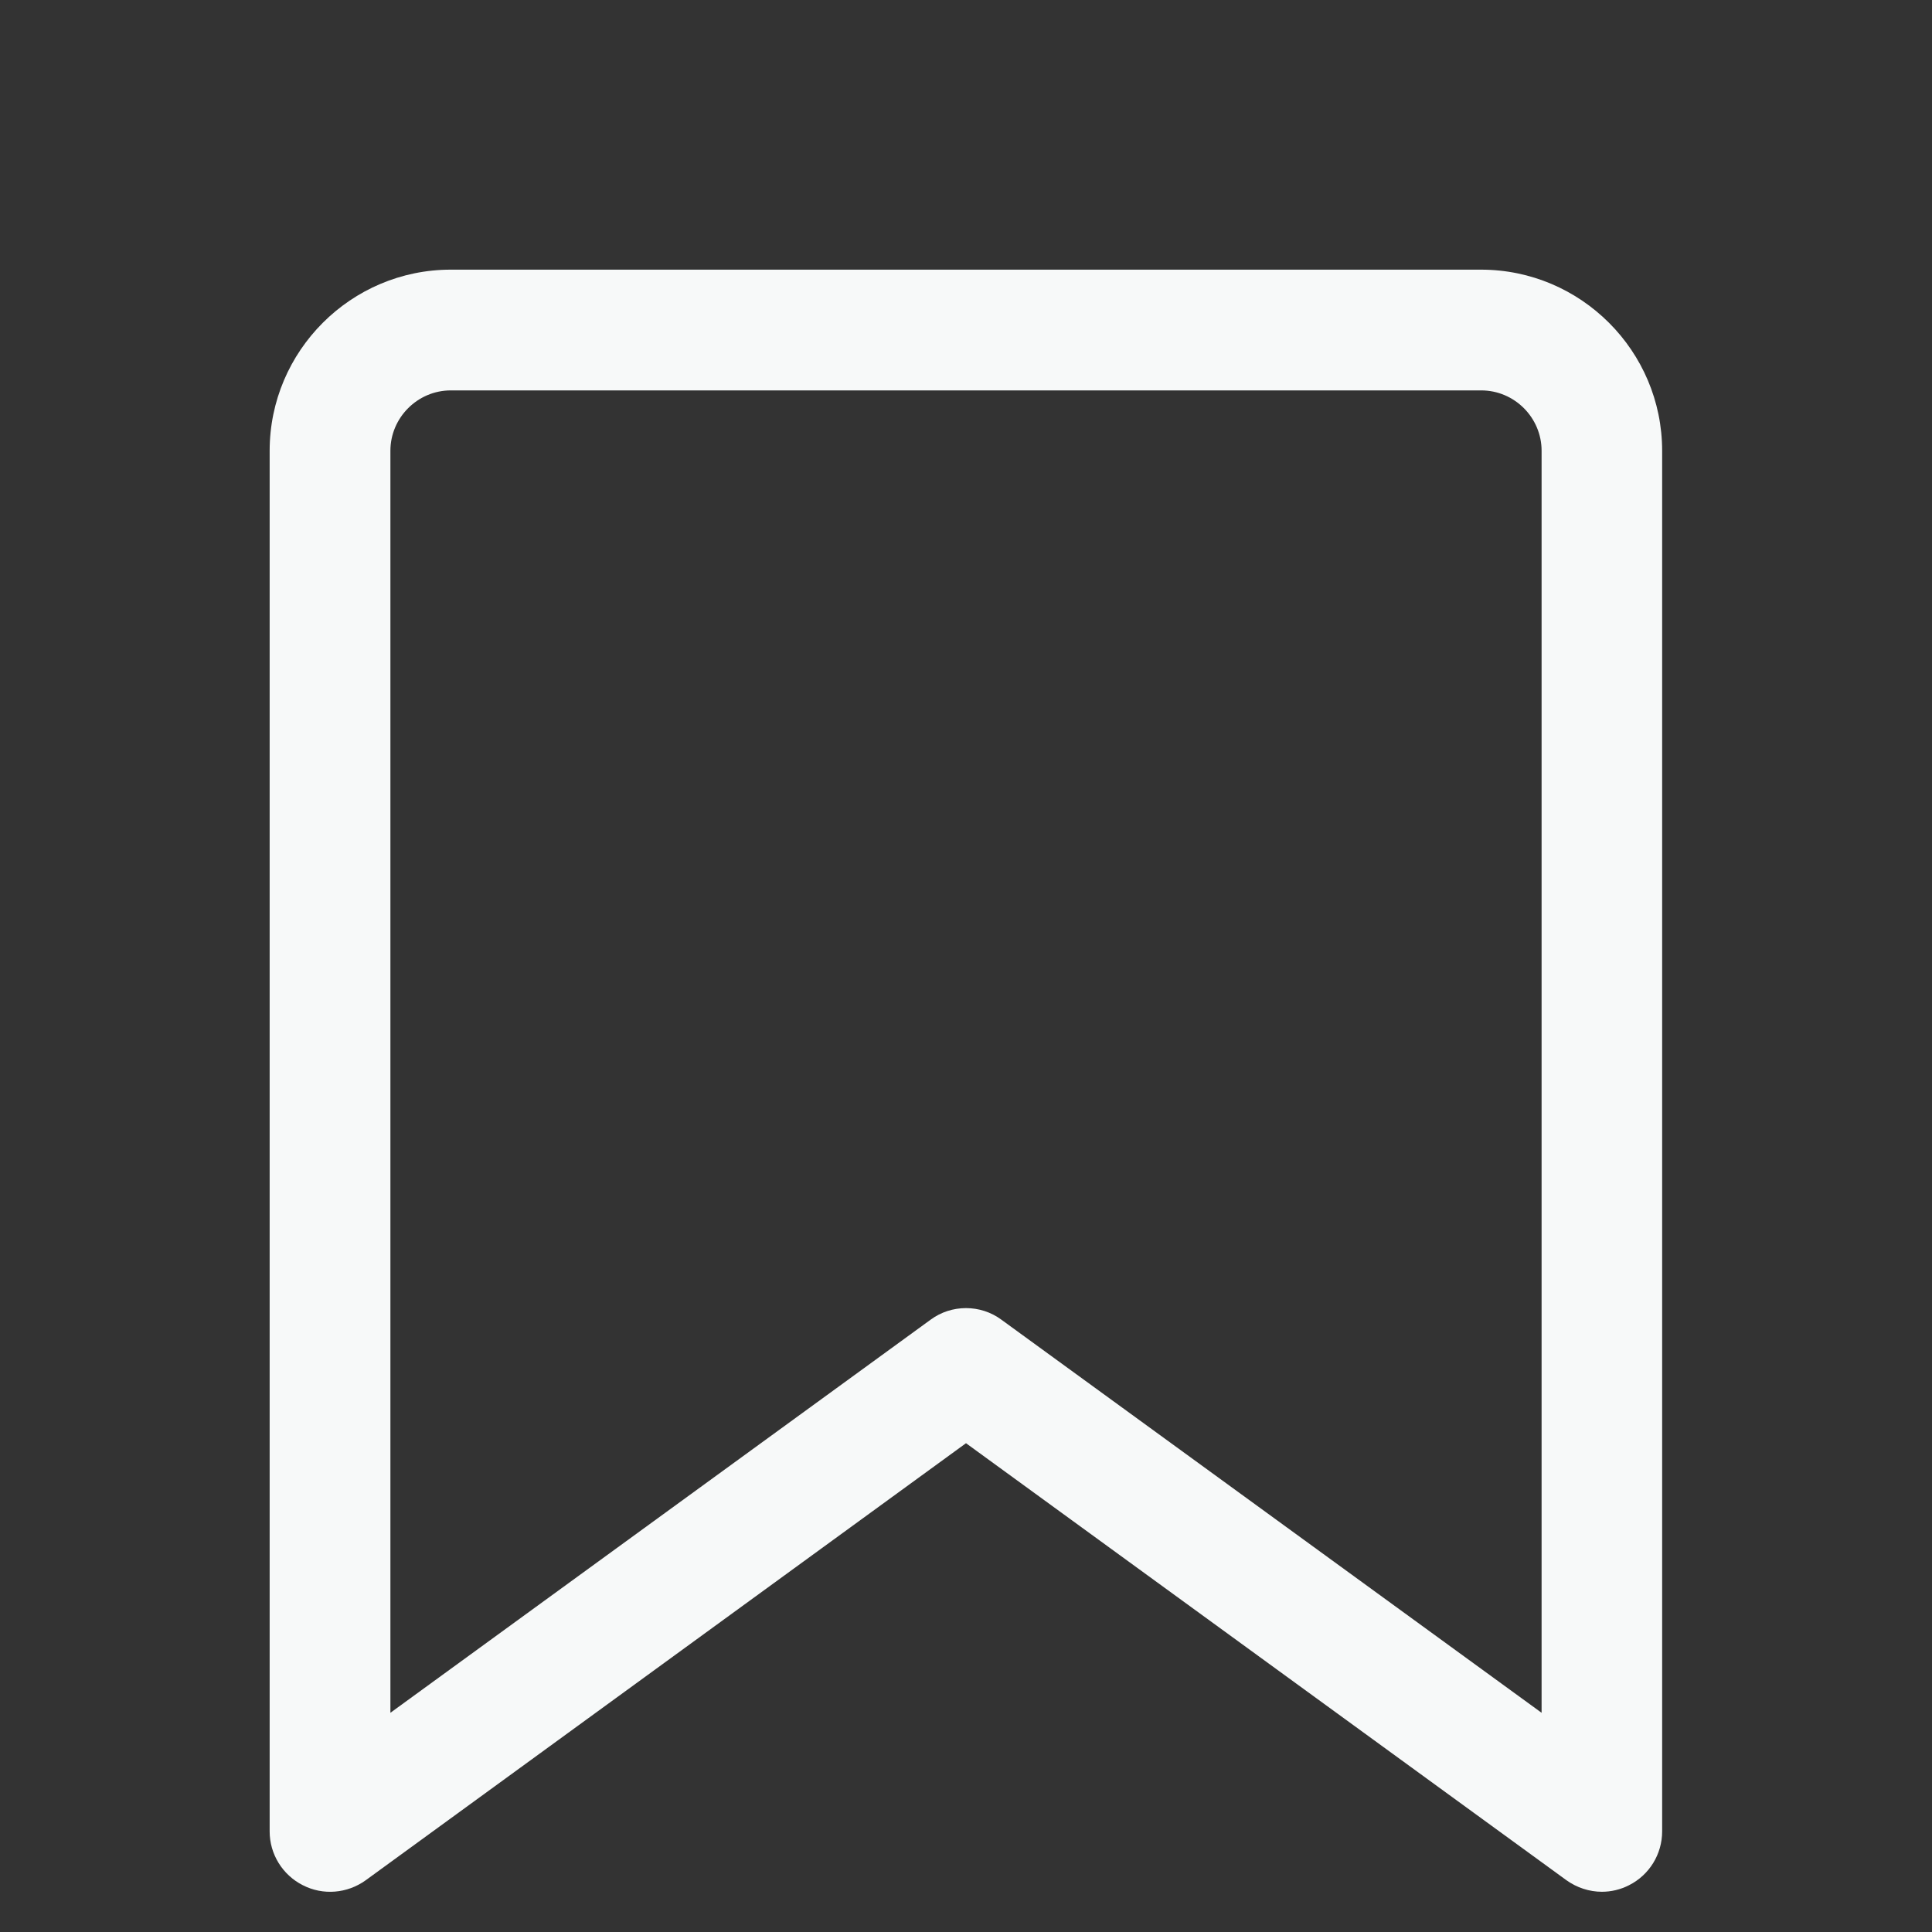 <svg width="28" height="28" viewBox="0 0 28 28" fill="none" xmlns="http://www.w3.org/2000/svg">
<rect x="0" y="0" width="28" height="28" fill="#333333" stroke="none"/>
<path d="M23.217 27.417C23.034 27.417 22.853 27.358 22.701 27.249L14 20.916L5.299 27.251C5.033 27.442 4.681 27.473 4.387 27.321C4.095 27.173 3.908 26.872 3.908 26.543V6.533C3.908 5.087 5.087 3.908 6.533 3.908H21.464C22.911 3.908 24.089 5.087 24.089 6.533V26.542C24.089 26.871 23.905 27.172 23.611 27.321C23.487 27.385 23.351 27.417 23.214 27.417H23.217ZM14 18.958C14.181 18.958 14.362 19.014 14.513 19.126L22.342 24.823V6.533C22.342 6.053 21.949 5.658 21.467 5.658H6.533C6.052 5.658 5.658 6.053 5.658 6.533V24.823L13.487 19.126C13.638 19.014 13.819 18.958 14 18.958Z" fill="#F7F9F9"/>
</svg>

